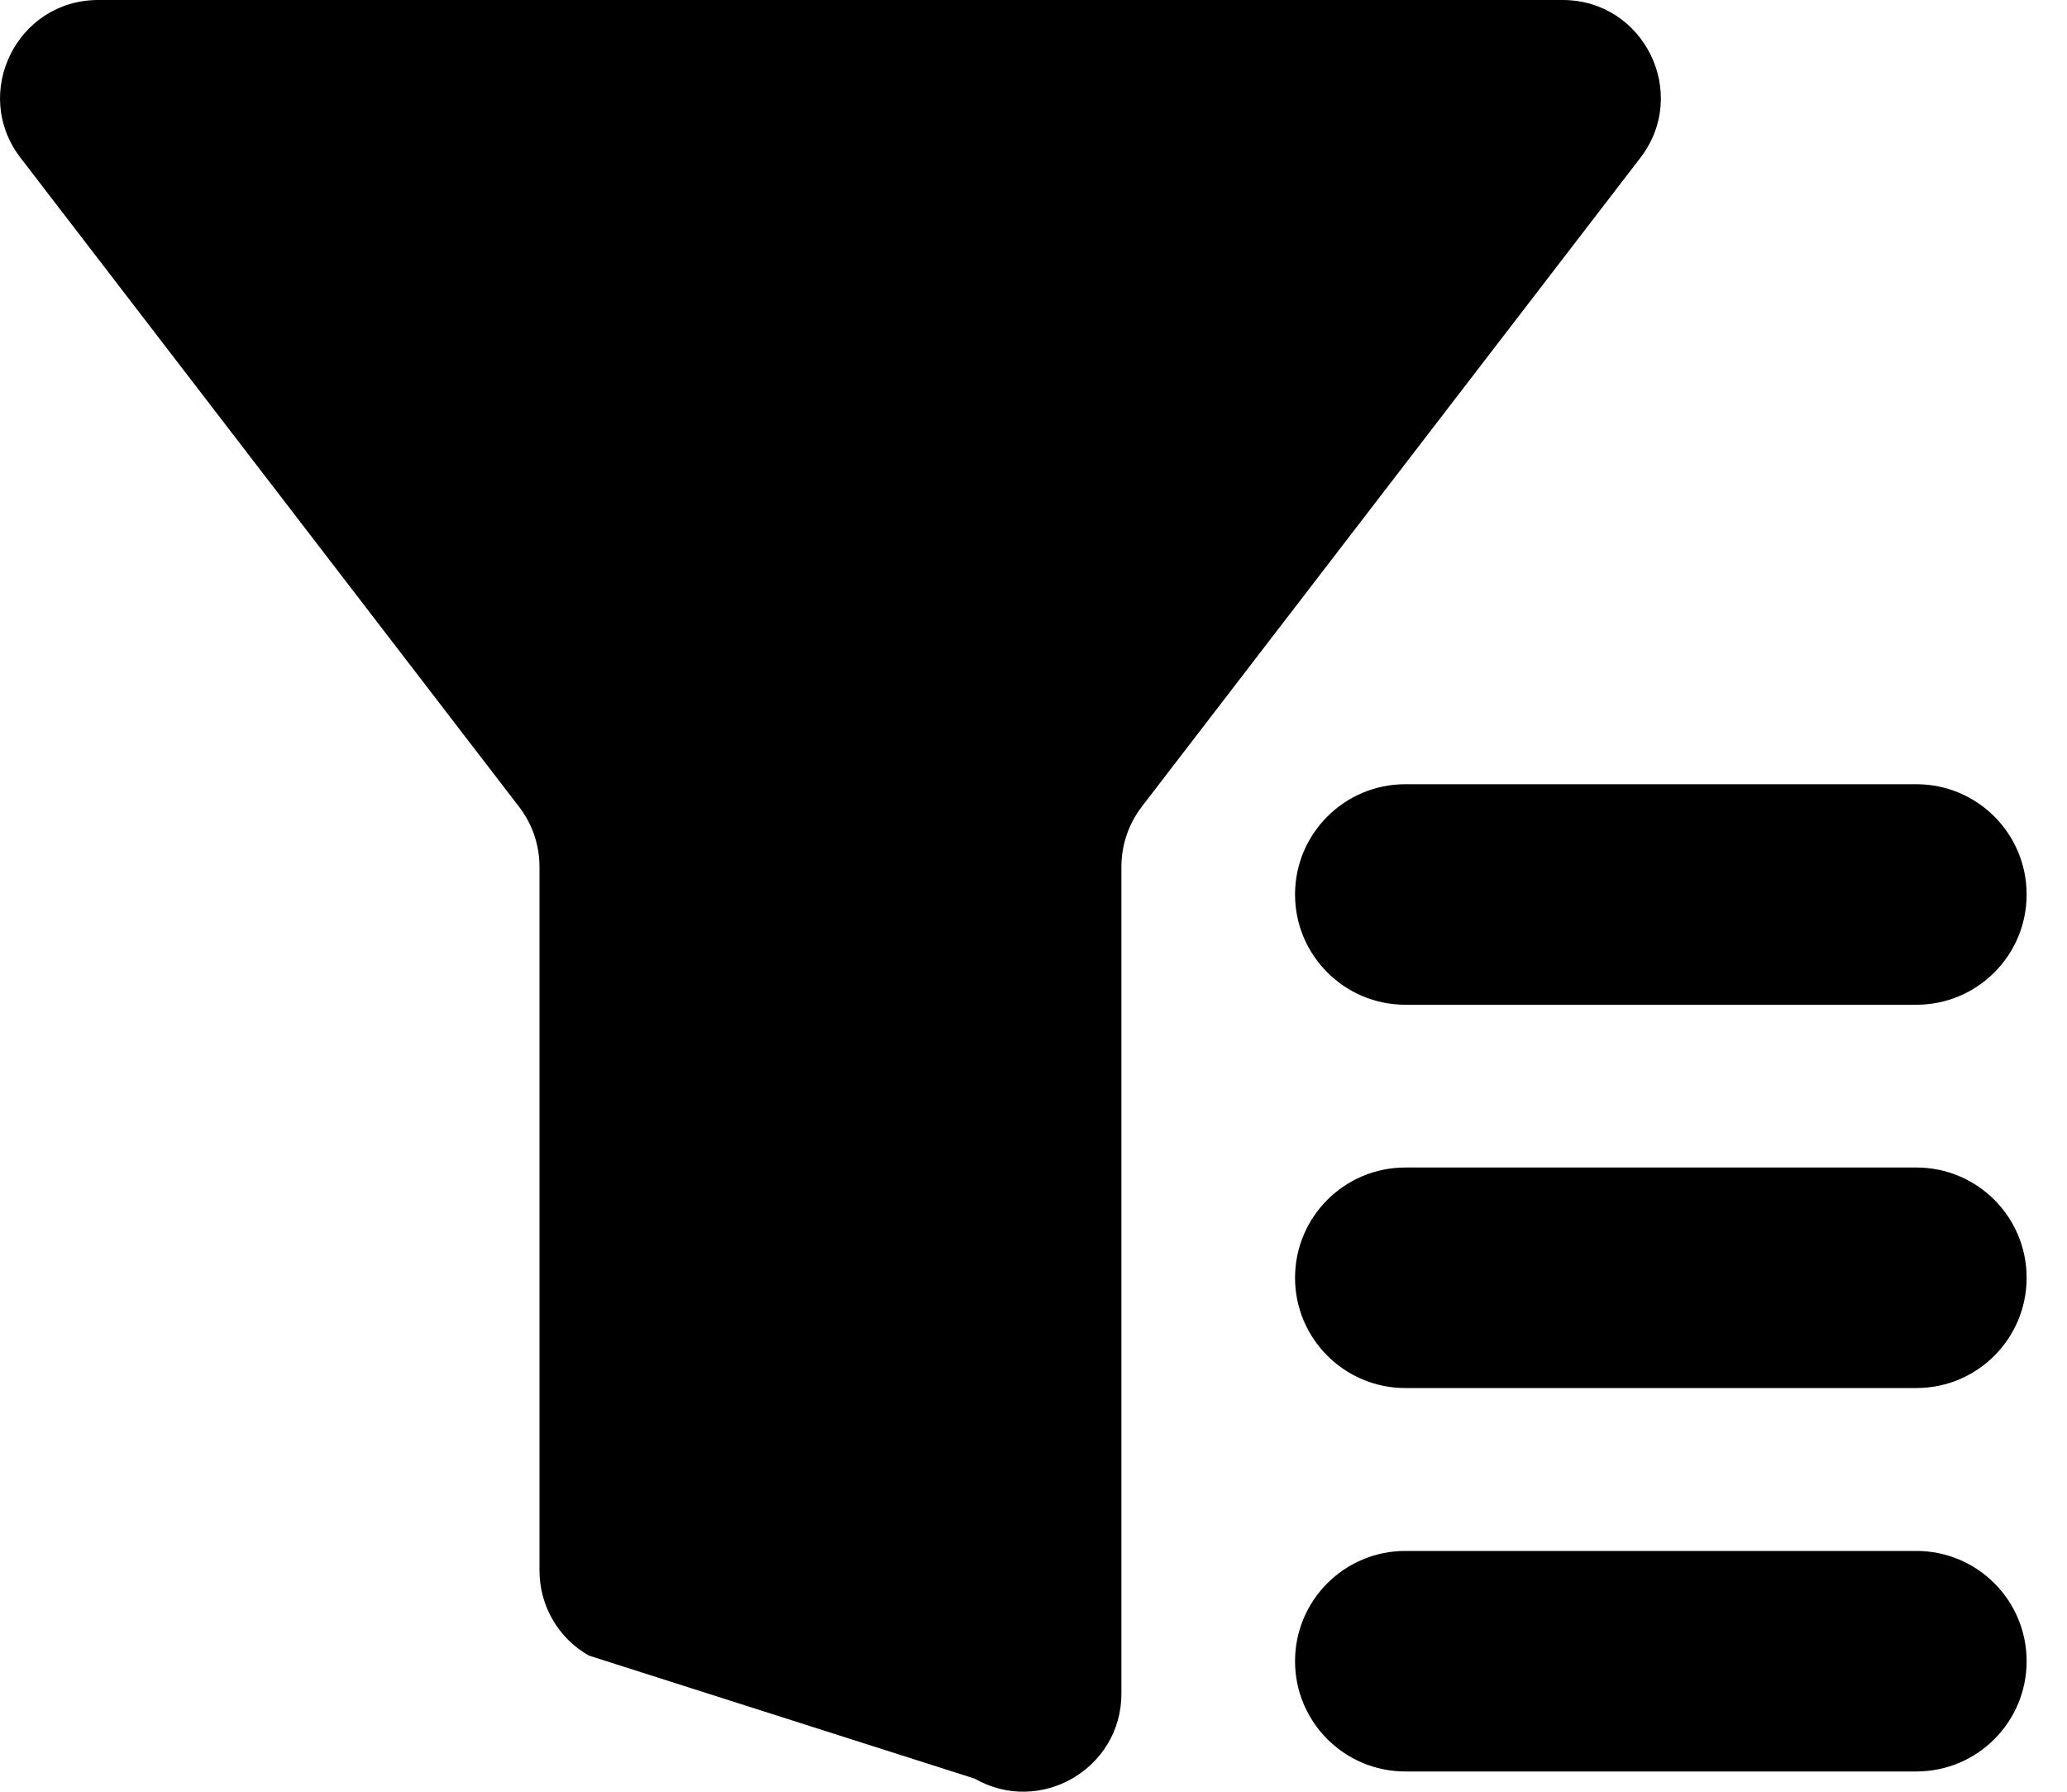 <svg width="15" height="13" viewBox="0 0 15 13" fill="none" xmlns="http://www.w3.org/2000/svg">
  <path fill-rule="evenodd" clip-rule="evenodd" d="M3.915 11.395V6.288C3.915 6.131 3.863 5.979 3.767 5.854L0.149 1.145C-0.211 0.677 0.123 0 0.713 0H11.34C11.93 0 12.264 0.677 11.904 1.145L8.285 5.854C8.19 5.979 8.138 6.131 8.138 6.288V12.288C8.138 12.834 7.547 13.176 7.073 12.905L4.273 12.012C4.051 11.886 3.915 11.65 3.915 11.395ZM10.198 5.69C9.757 5.69 9.398 6.048 9.398 6.49C9.398 6.932 9.757 7.29 10.198 7.29H13.907C14.349 7.29 14.707 6.932 14.707 6.49C14.707 6.048 14.349 5.69 13.907 5.69H10.198ZM9.398 9.271C9.398 8.829 9.757 8.471 10.198 8.471H13.907C14.349 8.471 14.707 8.829 14.707 9.271C14.707 9.713 14.349 10.071 13.907 10.071H10.198C9.757 10.071 9.398 9.713 9.398 9.271ZM10.198 11.253C9.757 11.253 9.398 11.611 9.398 12.053C9.398 12.495 9.757 12.853 10.198 12.853H13.907C14.349 12.853 14.707 12.495 14.707 12.053C14.707 11.611 14.349 11.253 13.907 11.253H10.198Z" fill="black"/>
</svg>
